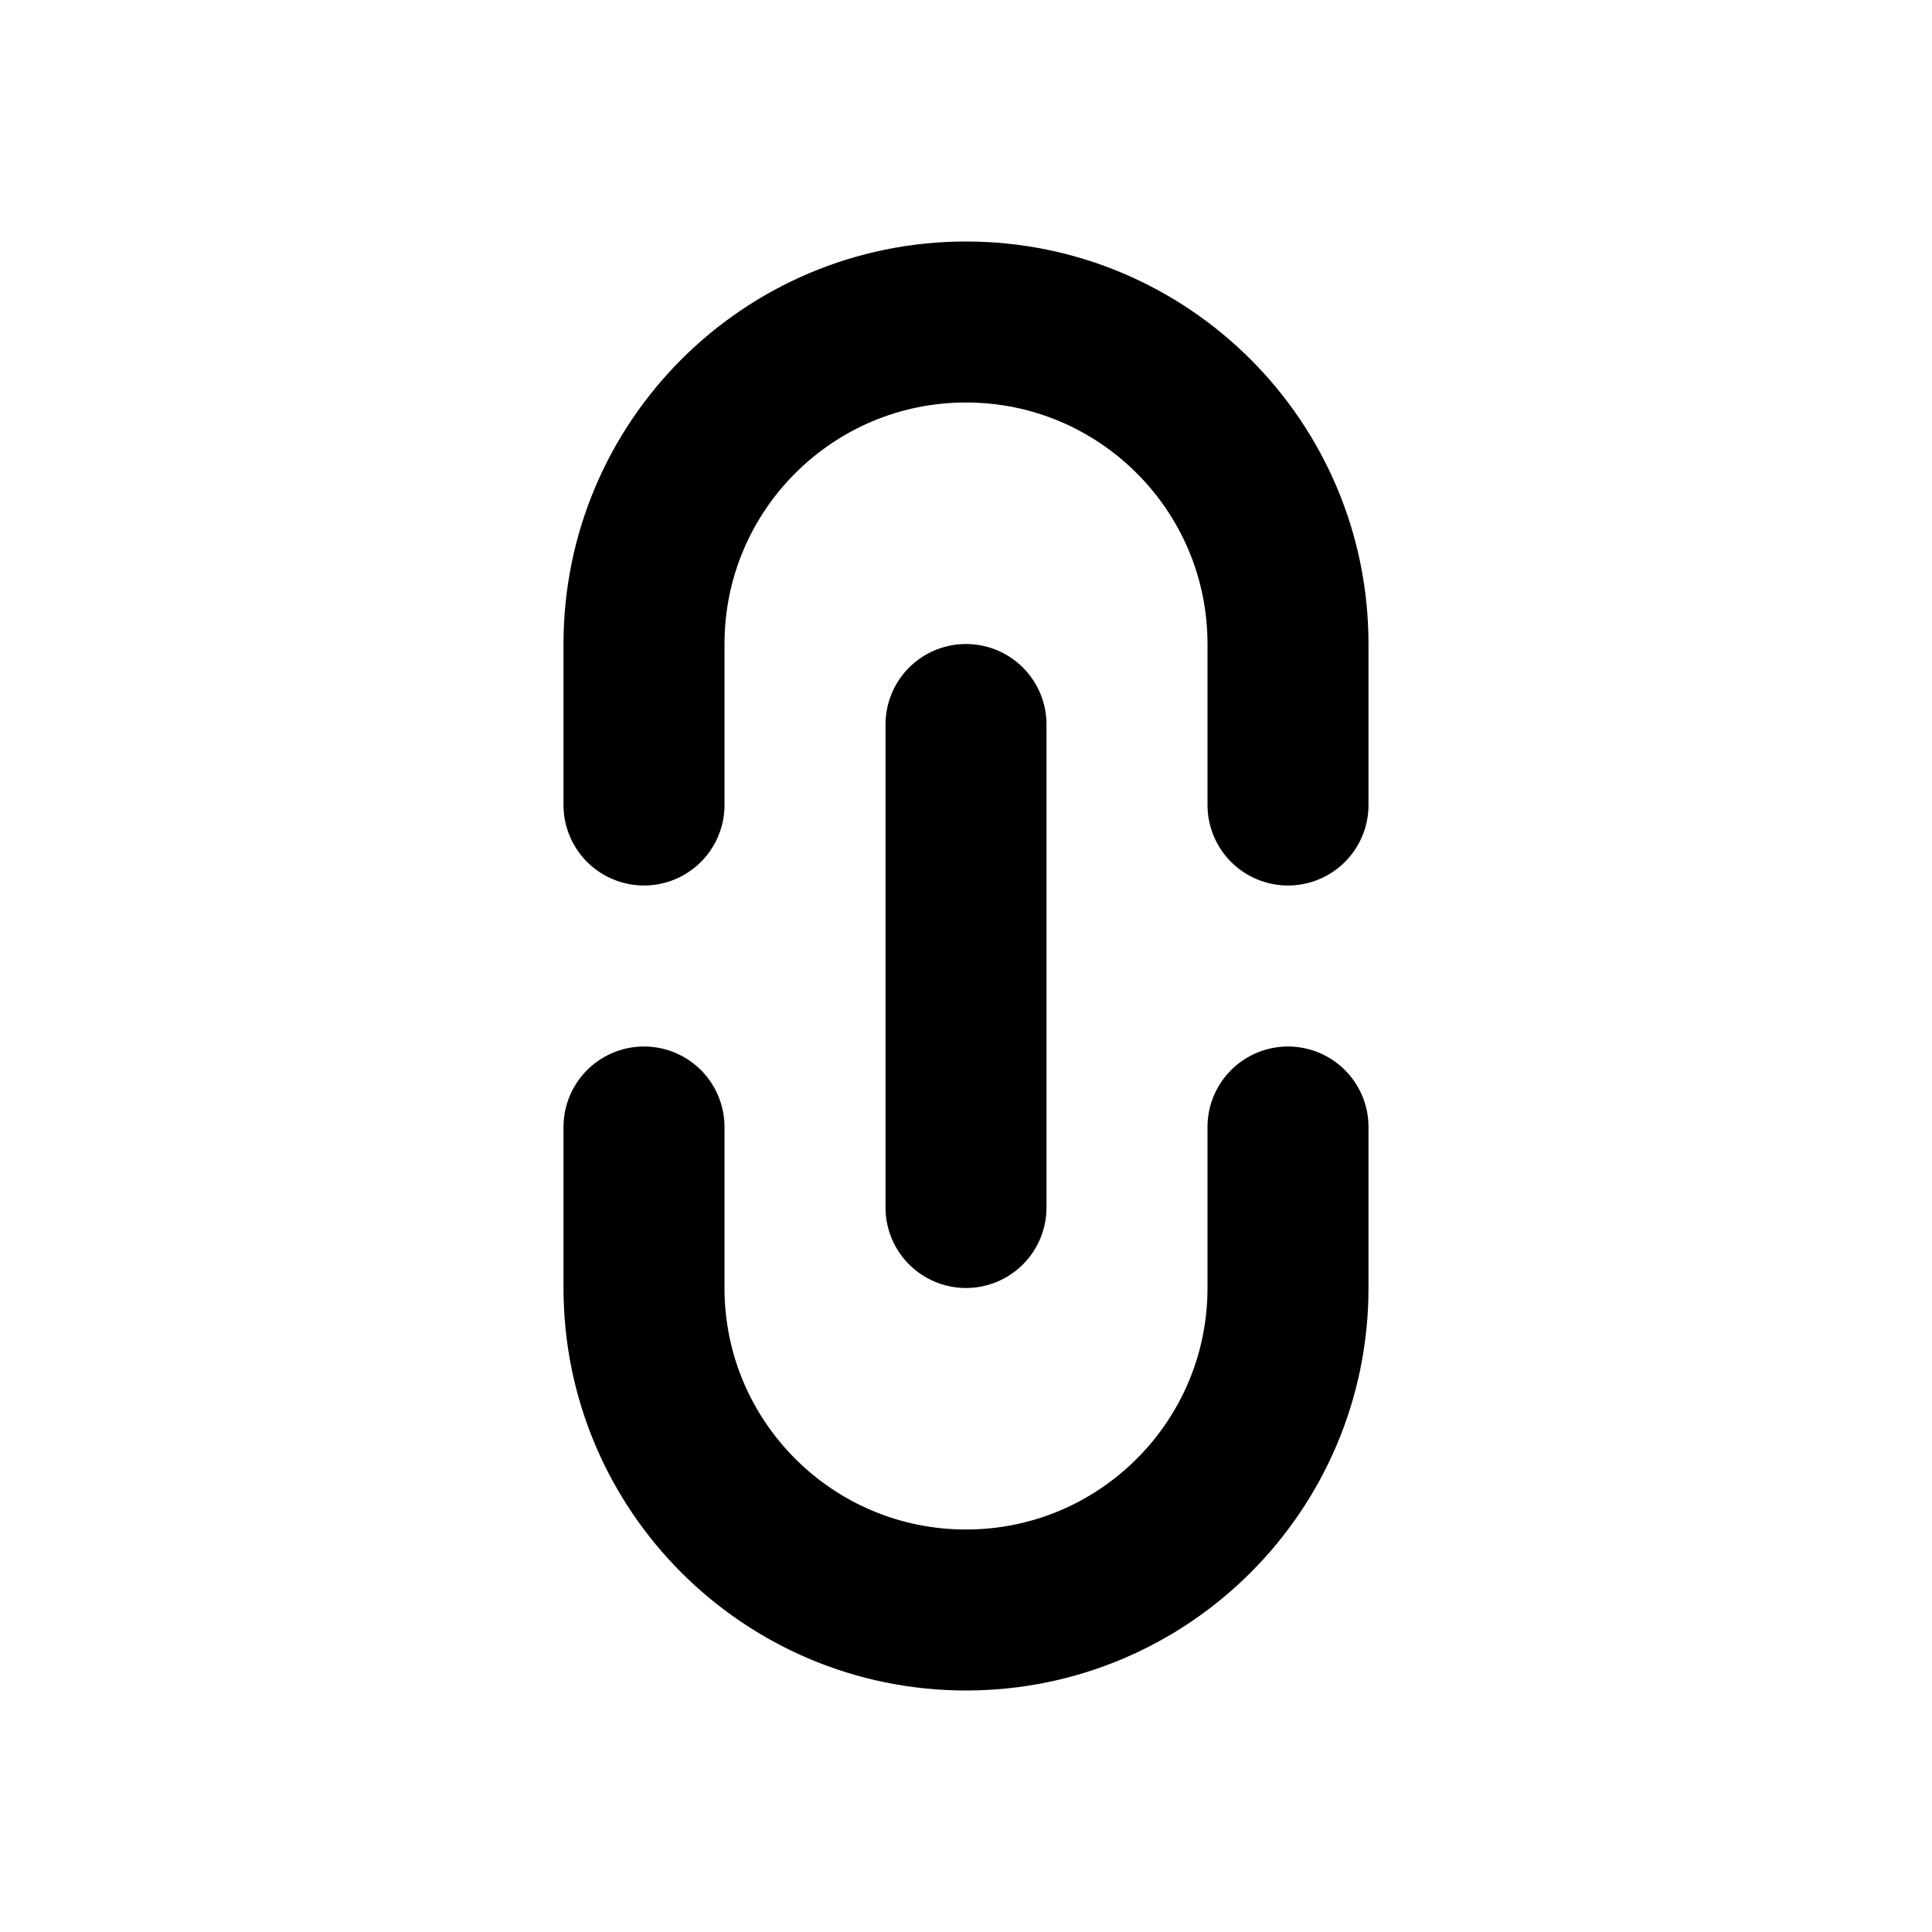 <svg viewBox="0 0 24 24" fill="none" xmlns="http://www.w3.org/2000/svg">
    <rect width="24" height="24" fill="none"/>
    <path d="M12 15L12 9" stroke="currentColor" stroke-width="2" stroke-linecap="round" stroke-linejoin="round"/>
    <path d="M8 10V8C8 5.791 9.791 4 12 4V4C14.209 4 16 5.791 16 8V10" stroke="currentColor" stroke-width="2" stroke-linecap="round" stroke-linejoin="round"/>
    <path d="M16 14L16 16C16 18.209 14.209 20 12 20V20C9.791 20 8 18.209 8 16L8 14" stroke="currentColor" stroke-width="2" stroke-linecap="round" stroke-linejoin="round"/>
</svg>